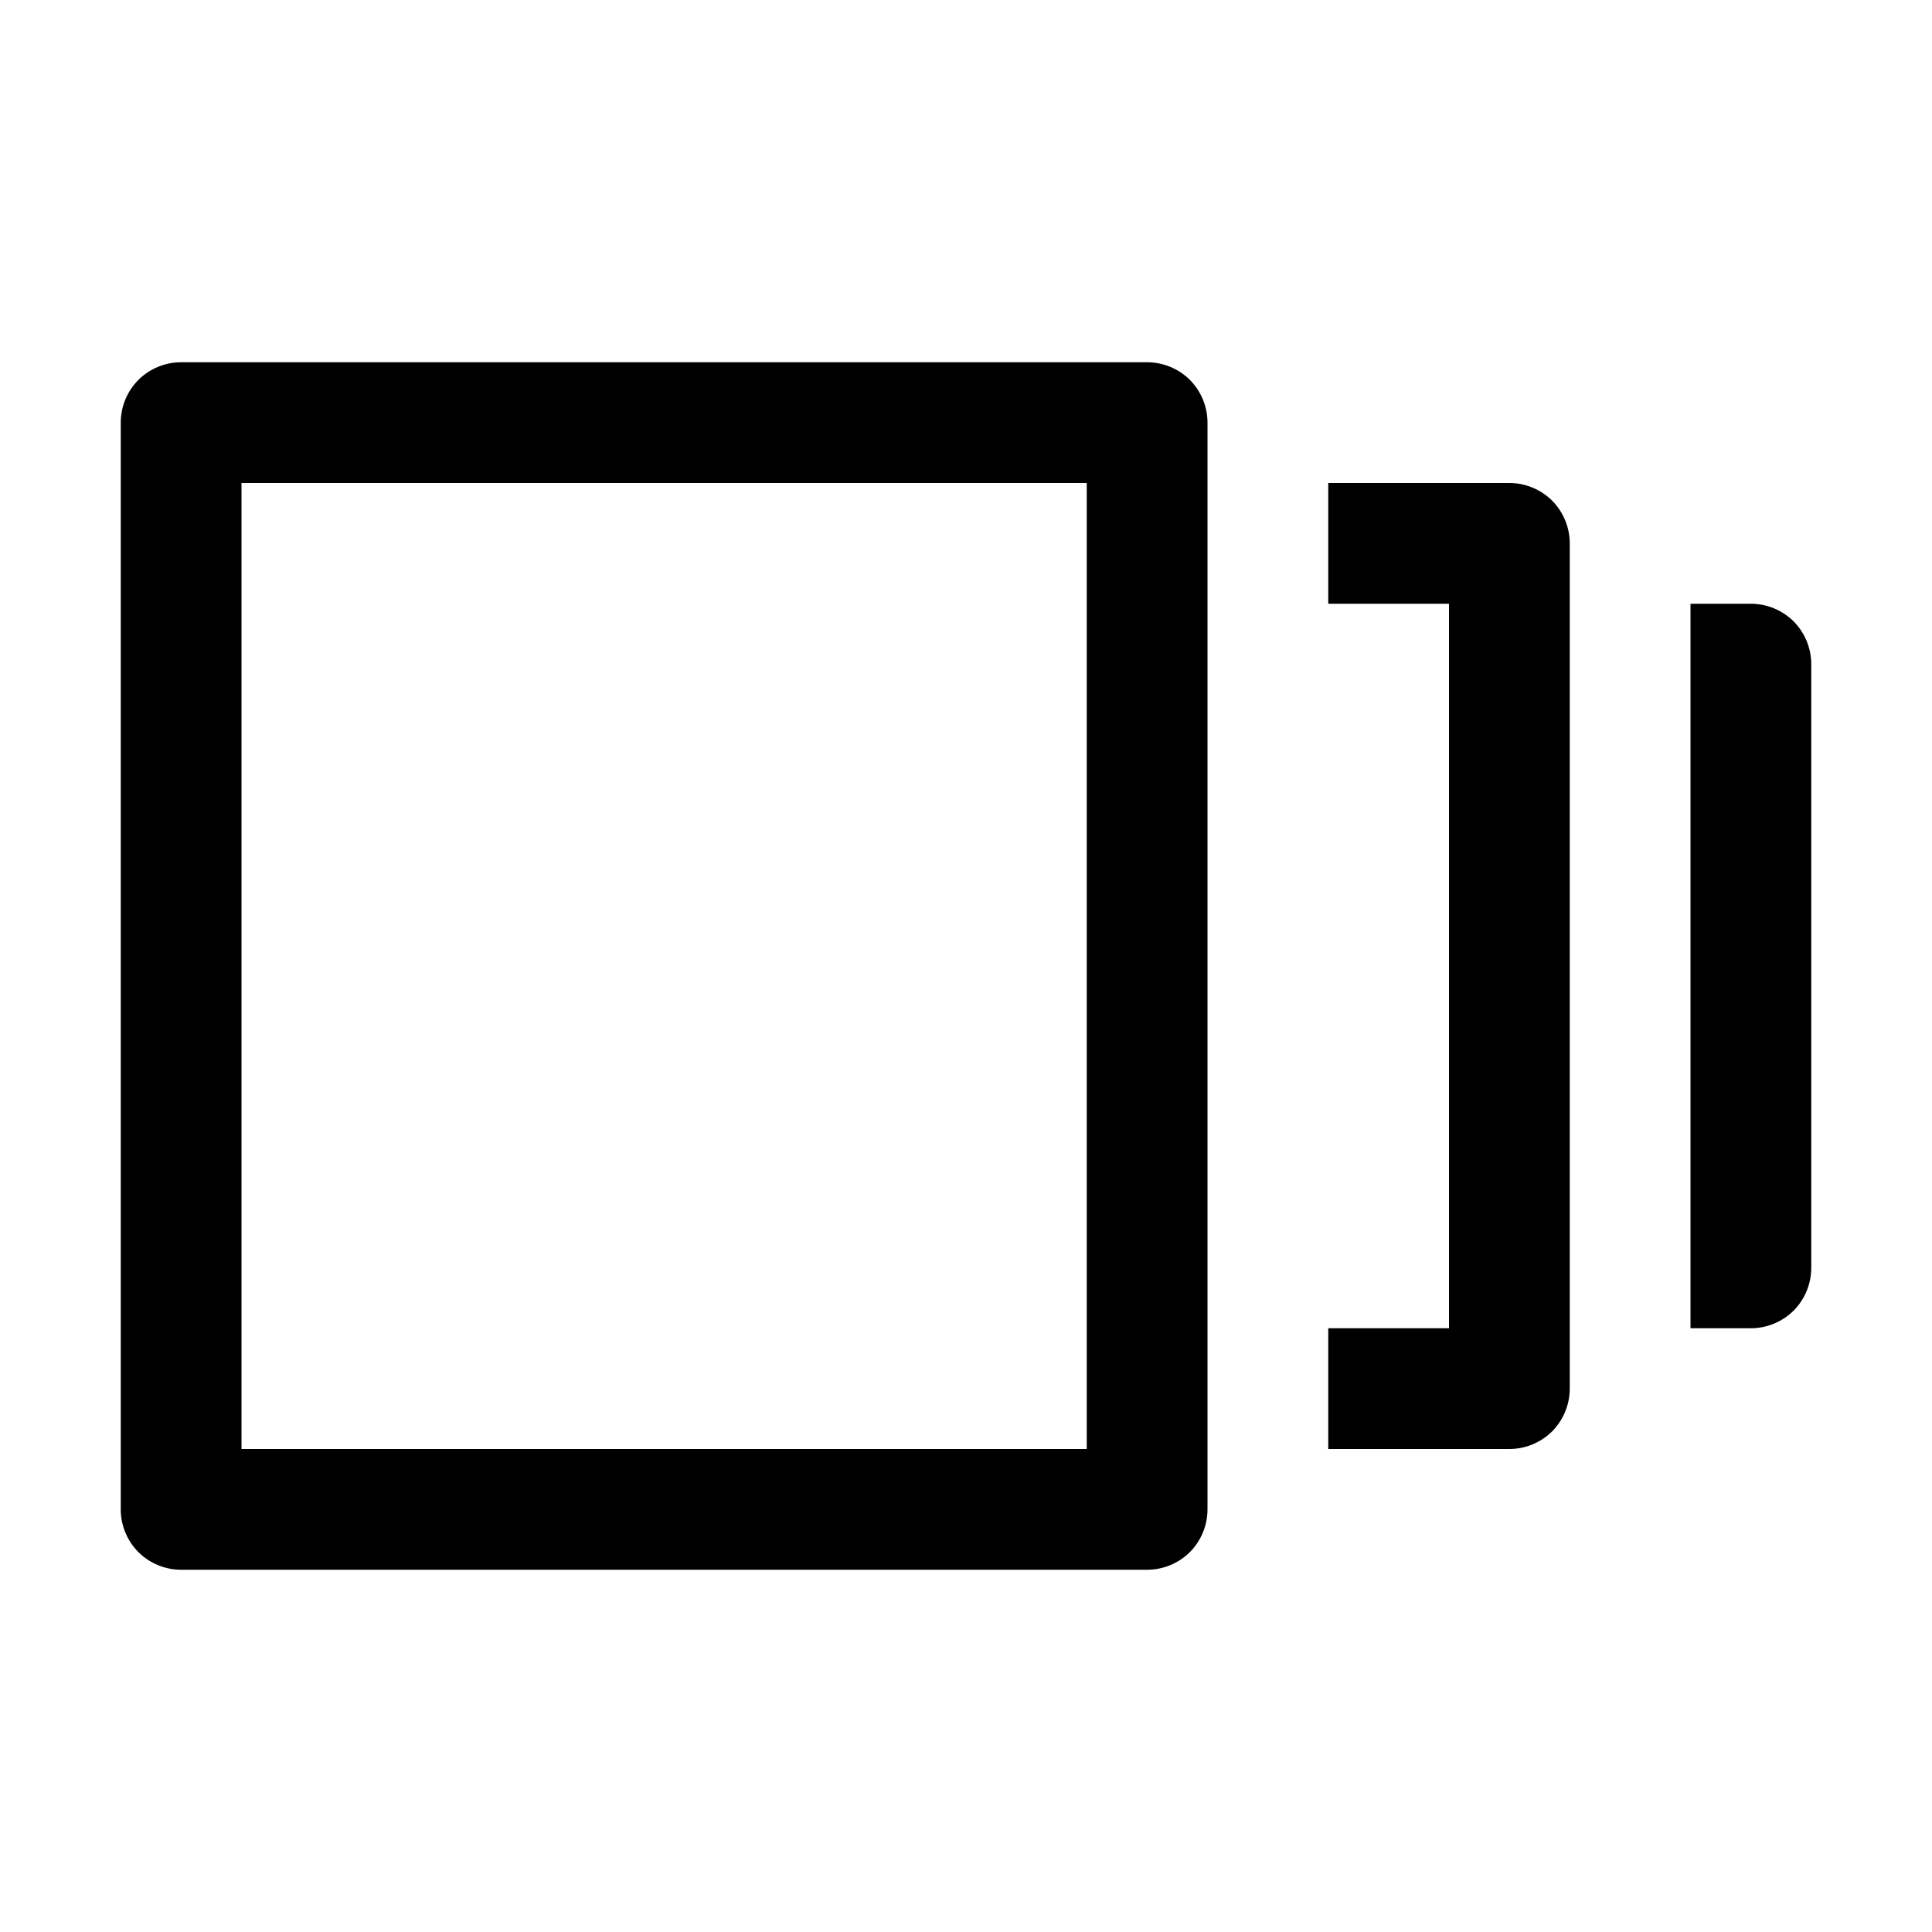 <svg width="16" height="16" viewBox="0 0 16 16" xmlns="http://www.w3.org/2000/svg">
<path fill-rule="evenodd" clip-rule="evenodd" d="M9.5 13H1.5C1.367 13 1.24 12.947 1.146 12.854C1.053 12.76 1 12.633 1 12.5V3.5C1 3.367 1.053 3.24 1.146 3.146C1.24 3.053 1.367 3 1.5 3H9.5C9.633 3 9.76 3.053 9.854 3.146C9.947 3.24 10 3.367 10 3.5V12.5C10 12.633 9.947 12.76 9.854 12.854C9.76 12.947 9.633 13 9.5 13ZM2 12H9V4H2V12Z"/>
<path d="M12.5 12H11V11H12V5H11V4H12.5C12.633 4 12.76 4.053 12.854 4.146C12.947 4.24 13 4.367 13 4.5V11.5C13 11.633 12.947 11.76 12.854 11.854C12.76 11.947 12.633 12 12.5 12Z"/>
<path d="M14.5 5H14V11H14.5C14.633 11 14.76 10.947 14.854 10.854C14.947 10.76 15 10.633 15 10.5V5.5C15 5.367 14.947 5.24 14.854 5.146C14.76 5.053 14.633 5 14.5 5Z"/>
</svg>
